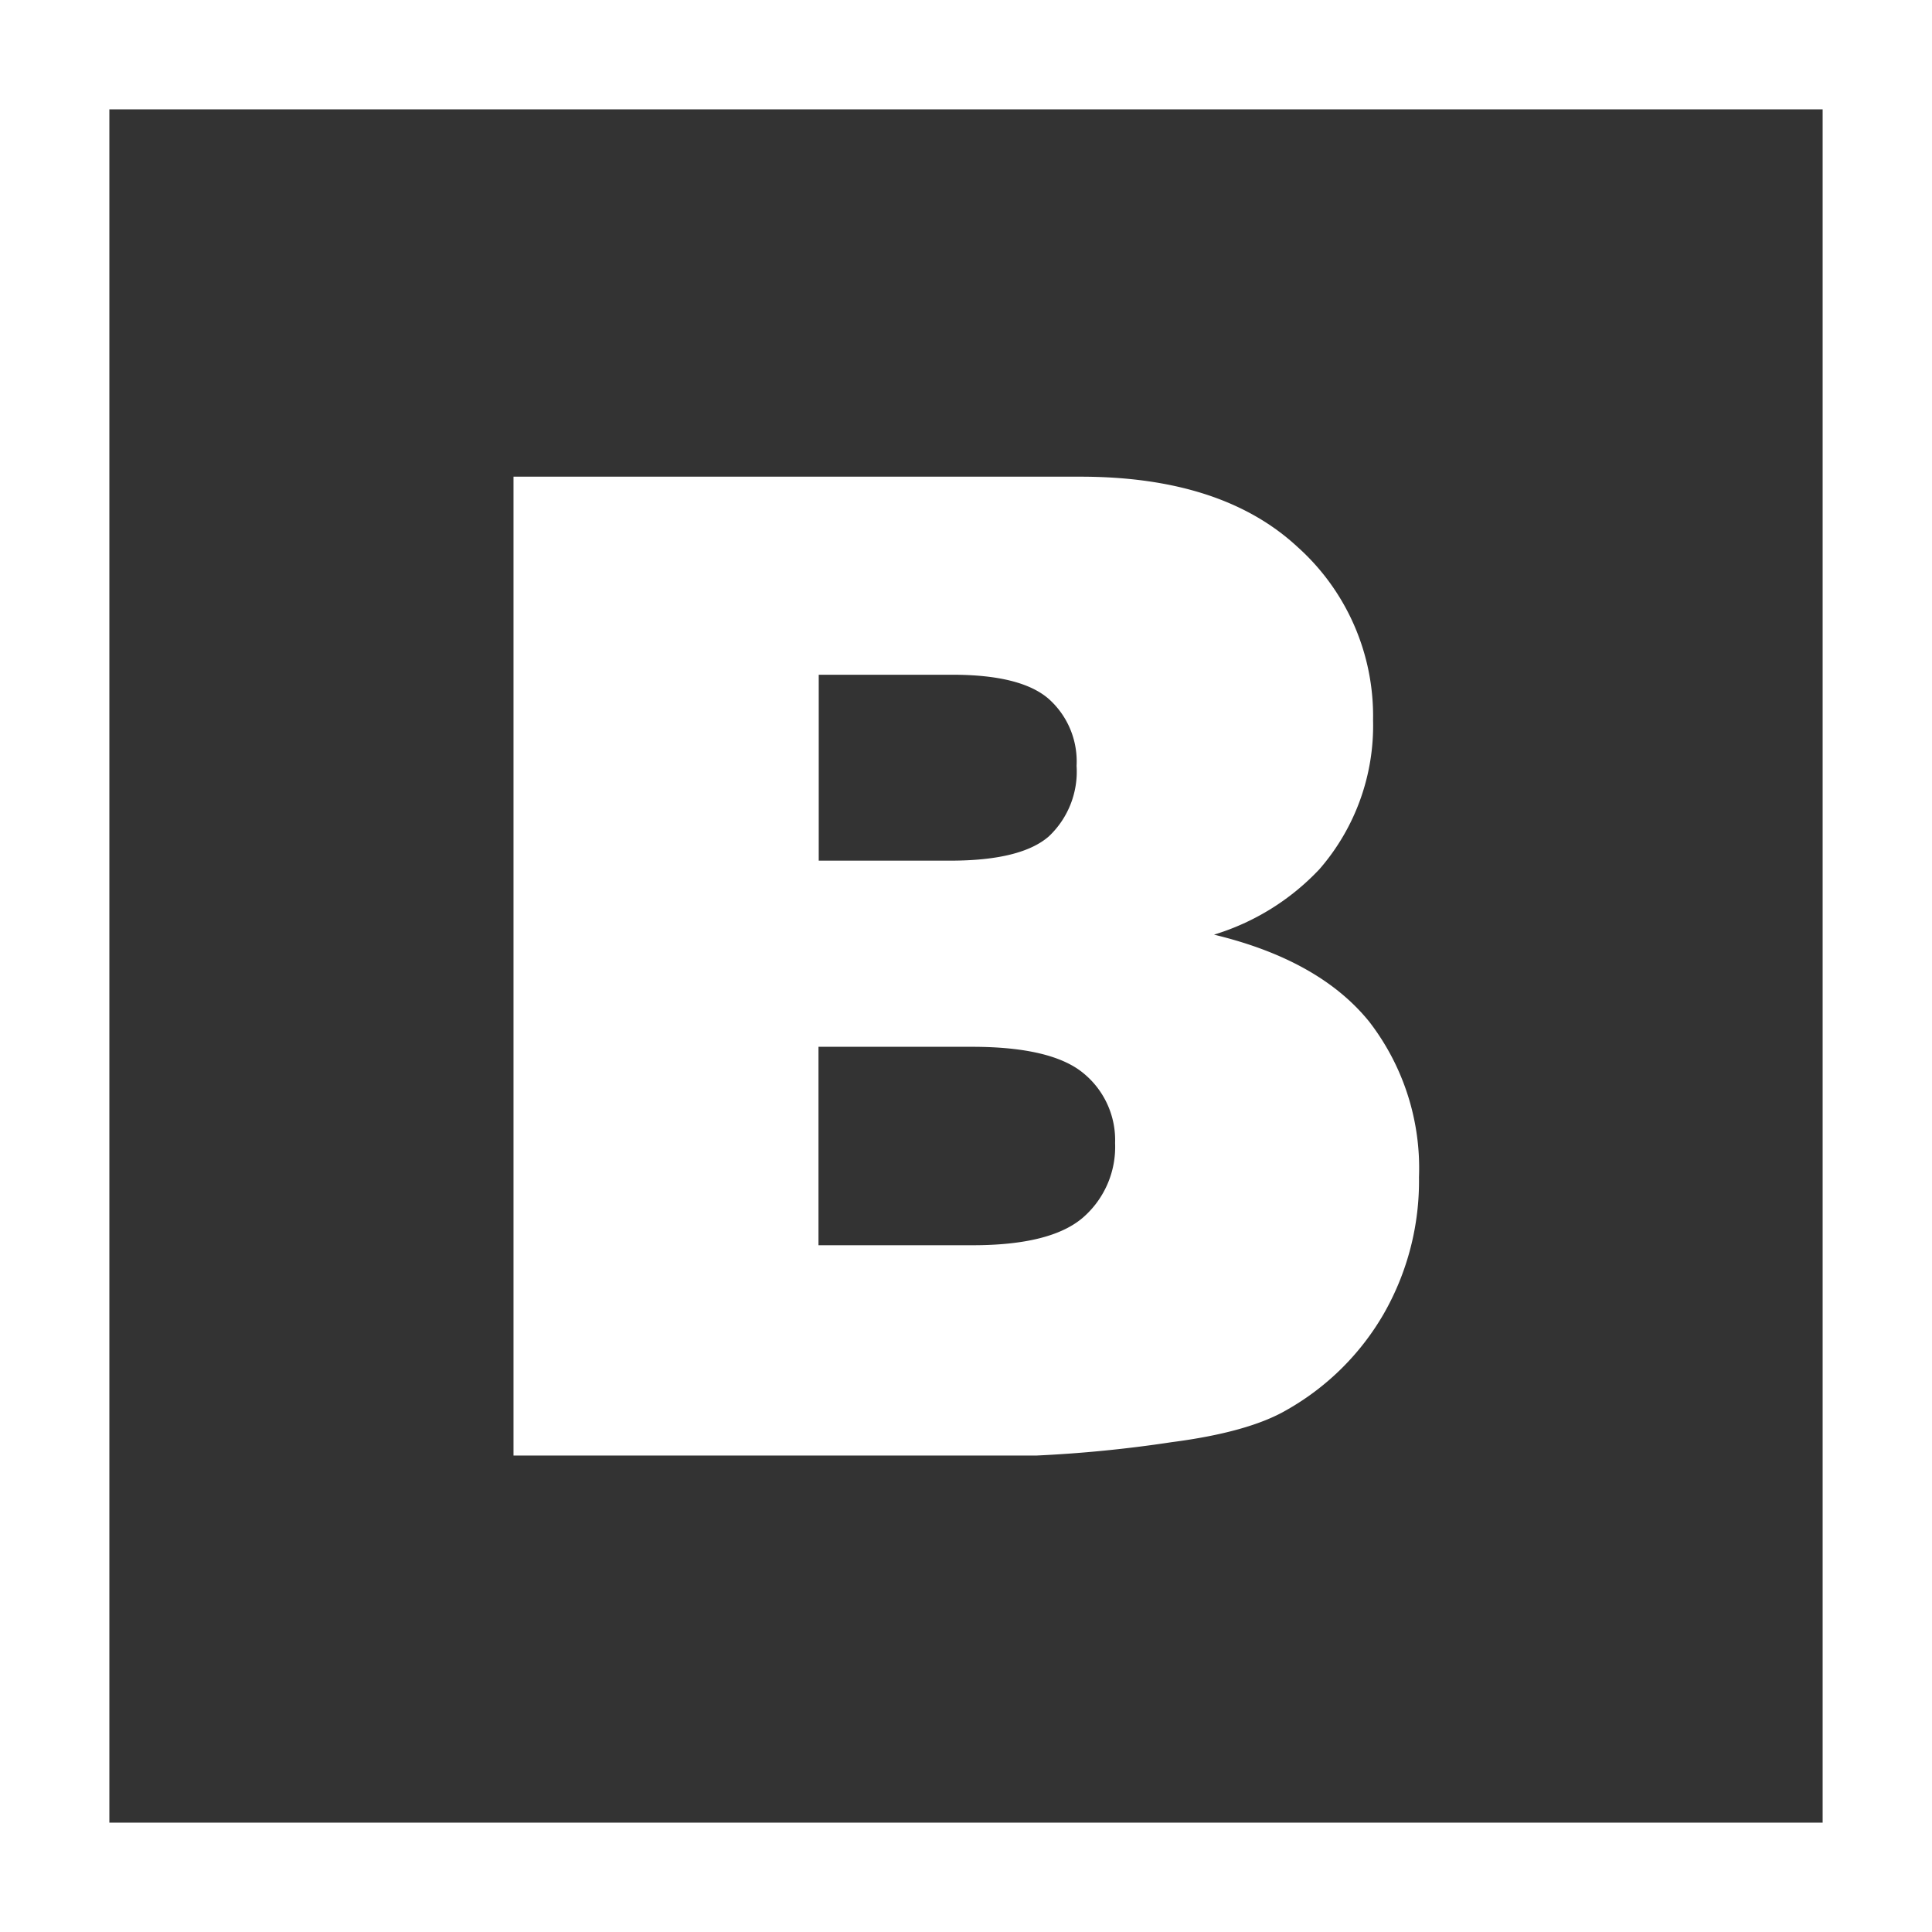 <svg xmlns="http://www.w3.org/2000/svg" viewBox="0 0 159 159"><rect x="0" y="0" width="159" height="159" fill="#333333" stroke="none"/><defs><style>.a{fill:none;stroke:#fff;stroke-miterlimit:10;stroke-width:9px;}.b{fill:#fff;}</style></defs><title>vk</title><rect class="a" x="4.5" y="4.5" width="150" height="150"/><path class="b" d="M88.26,381.79h43a106.83,106.83,0,0,0,11.15-1.1q6.33-.82,9.46-2.64a21.38,21.38,0,0,0,8-7.91,22,22,0,0,0,2.91-11.27,19.72,19.72,0,0,0-4.09-12.78q-4.1-5.08-12.78-7.17a19.85,19.85,0,0,0,8.68-5.39A18,18,0,0,0,159,321.27,18.67,18.67,0,0,0,152.77,307q-6.24-5.78-17.9-5.77H88.26v80.58Zm25.12-64.26h11q5.66,0,7.94,2a6.89,6.89,0,0,1,2.28,5.5,7.32,7.32,0,0,1-2.28,5.8c-1.52,1.33-4.23,2-8.11,2H113.38V317.53Zm0,30.62H126c4.36,0,7.42.73,9.16,2.17a7.11,7.11,0,0,1,2.61,5.75,7.7,7.7,0,0,1-2.64,6.13c-1.76,1.52-4.79,2.28-9.07,2.28h-12.7V348.15Z" transform="translate(-46 -262)"/></svg>